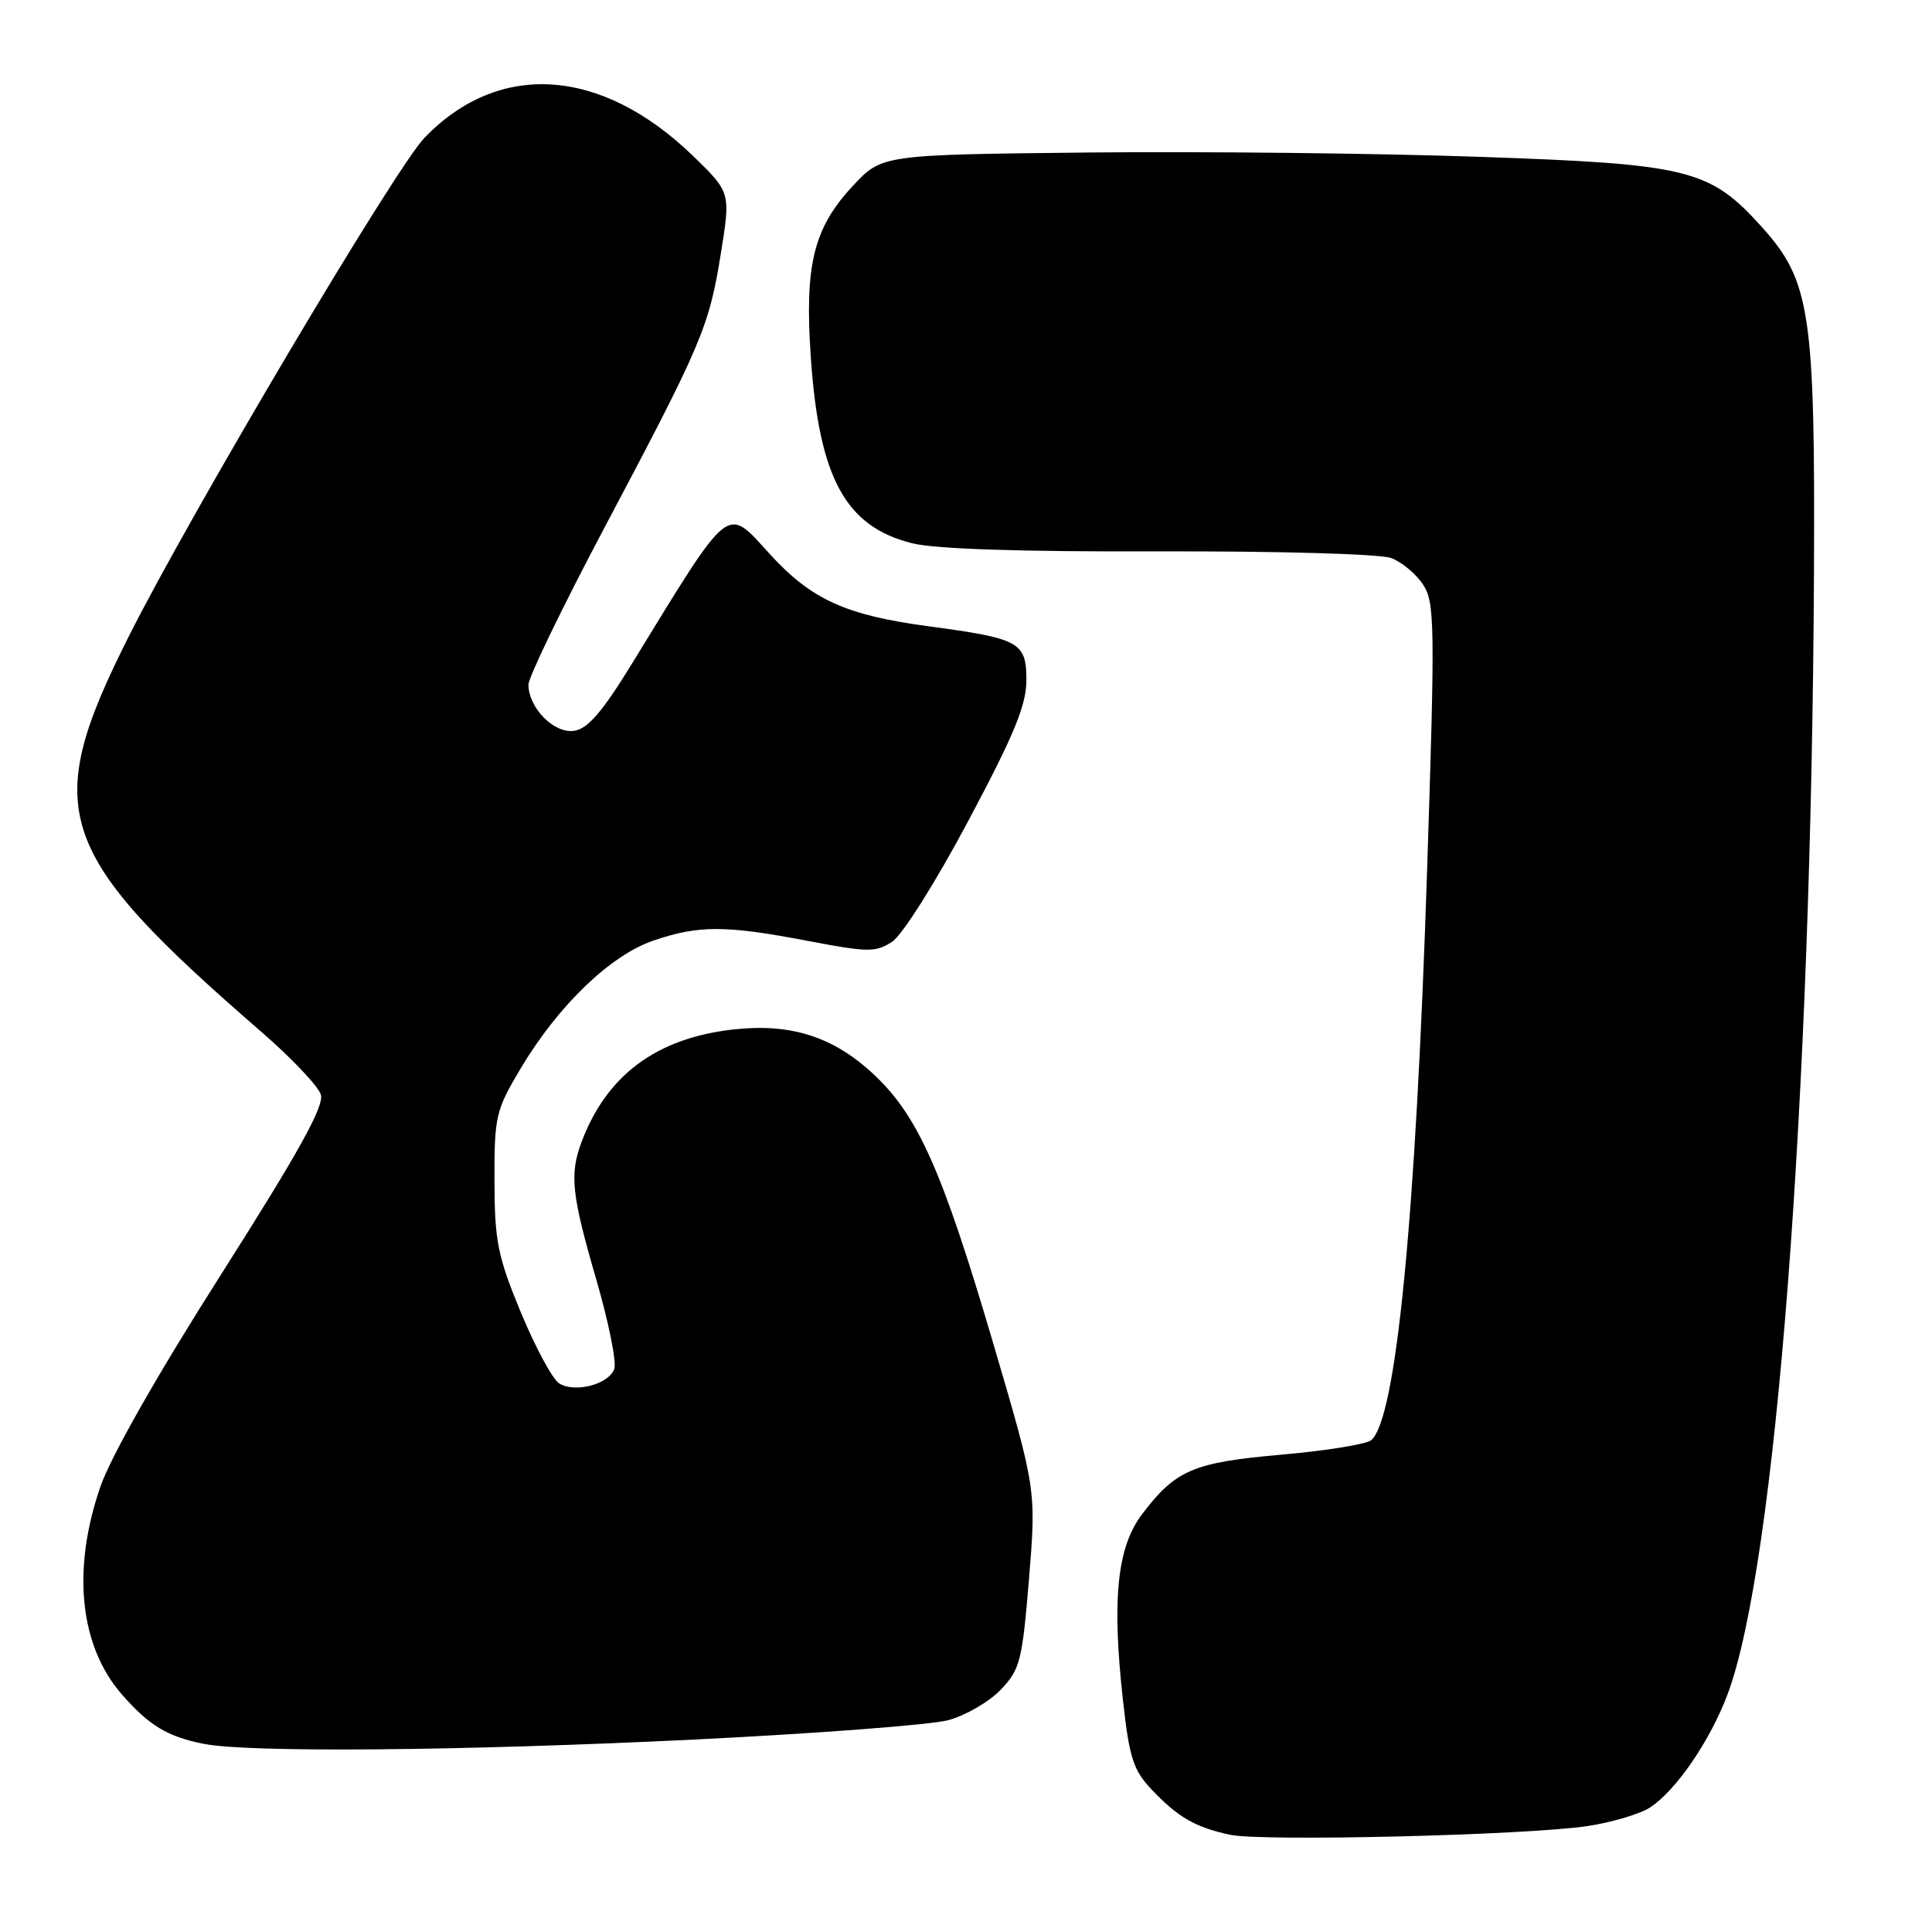 <?xml version="1.0" encoding="UTF-8" standalone="no"?>
<!DOCTYPE svg PUBLIC "-//W3C//DTD SVG 1.1//EN" "http://www.w3.org/Graphics/SVG/1.1/DTD/svg11.dtd" >
<svg xmlns="http://www.w3.org/2000/svg" xmlns:xlink="http://www.w3.org/1999/xlink" version="1.1" viewBox="0 0 256 256">
 <g >
 <path fill="currentColor"
d=" M 210.37 241.96 C 213.60 241.47 217.32 240.36 218.64 239.50 C 222.10 237.24 226.62 230.62 228.92 224.48 C 235.30 207.44 240.02 146.06 240.36 76.00 C 240.52 41.35 239.89 37.21 233.40 30.02 C 226.54 22.42 223.78 21.74 196.05 20.78 C 182.55 20.31 159.20 20.05 144.18 20.21 C 116.85 20.50 116.85 20.50 113.00 24.64 C 107.81 30.20 106.60 35.09 107.43 47.26 C 108.52 63.32 112.01 69.76 120.84 71.98 C 123.88 72.75 135.19 73.12 153.65 73.06 C 169.57 73.02 182.92 73.40 184.36 73.95 C 185.75 74.48 187.65 76.06 188.57 77.47 C 190.12 79.83 190.16 82.80 189.10 115.26 C 187.59 161.65 184.99 188.12 181.68 190.84 C 181.03 191.37 175.69 192.23 169.81 192.75 C 158.11 193.78 155.81 194.76 151.36 200.60 C 148.02 204.98 147.31 211.86 148.80 225.33 C 149.65 232.97 150.17 234.57 152.64 237.17 C 156.11 240.82 158.42 242.14 163.00 243.12 C 167.29 244.03 202.29 243.18 210.37 241.96 Z  M 92.00 230.50 C 108.22 229.70 123.37 228.55 125.66 227.93 C 127.94 227.31 131.07 225.50 132.60 223.90 C 135.17 221.21 135.45 220.10 136.35 209.19 C 137.31 197.38 137.31 197.38 131.59 177.94 C 124.81 154.92 121.59 147.72 115.61 142.21 C 110.28 137.29 104.63 135.54 97.00 136.43 C 86.93 137.60 80.36 142.51 77.06 151.32 C 75.45 155.60 75.74 158.31 79.00 169.51 C 80.65 175.18 81.73 180.54 81.39 181.42 C 80.61 183.45 76.18 184.60 74.10 183.31 C 73.22 182.77 70.94 178.54 69.02 173.91 C 65.94 166.46 65.54 164.47 65.52 156.47 C 65.50 147.91 65.68 147.12 69.00 141.56 C 73.97 133.23 80.89 126.56 86.61 124.62 C 92.60 122.58 96.17 122.59 107.07 124.68 C 115.05 126.20 116.03 126.21 118.22 124.78 C 119.57 123.89 123.98 116.90 128.31 108.76 C 134.37 97.39 136.00 93.43 136.00 90.14 C 136.00 85.08 135.15 84.61 123.00 82.98 C 112.11 81.52 107.55 79.46 102.09 73.51 C 96.12 66.99 97.04 66.26 83.70 88.00 C 79.80 94.35 77.87 96.59 76.06 96.84 C 73.42 97.22 70.06 93.83 70.02 90.74 C 70.01 89.77 74.52 80.44 80.05 70.00 C 93.02 45.52 93.95 43.34 95.51 33.63 C 96.82 25.50 96.82 25.50 91.83 20.66 C 79.69 8.92 66.15 8.00 56.26 18.24 C 52.38 22.26 25.27 67.98 17.01 84.43 C 5.39 107.58 7.18 112.90 34.68 136.77 C 38.64 140.20 42.16 143.92 42.51 145.03 C 42.99 146.54 39.64 152.58 29.35 168.78 C 20.88 182.09 14.67 193.02 13.30 197.00 C 9.49 208.04 10.55 218.14 16.19 224.57 C 19.79 228.67 22.19 230.11 27.00 231.07 C 32.93 232.25 61.07 232.01 92.00 230.50 Z "/>
</g>
</svg>